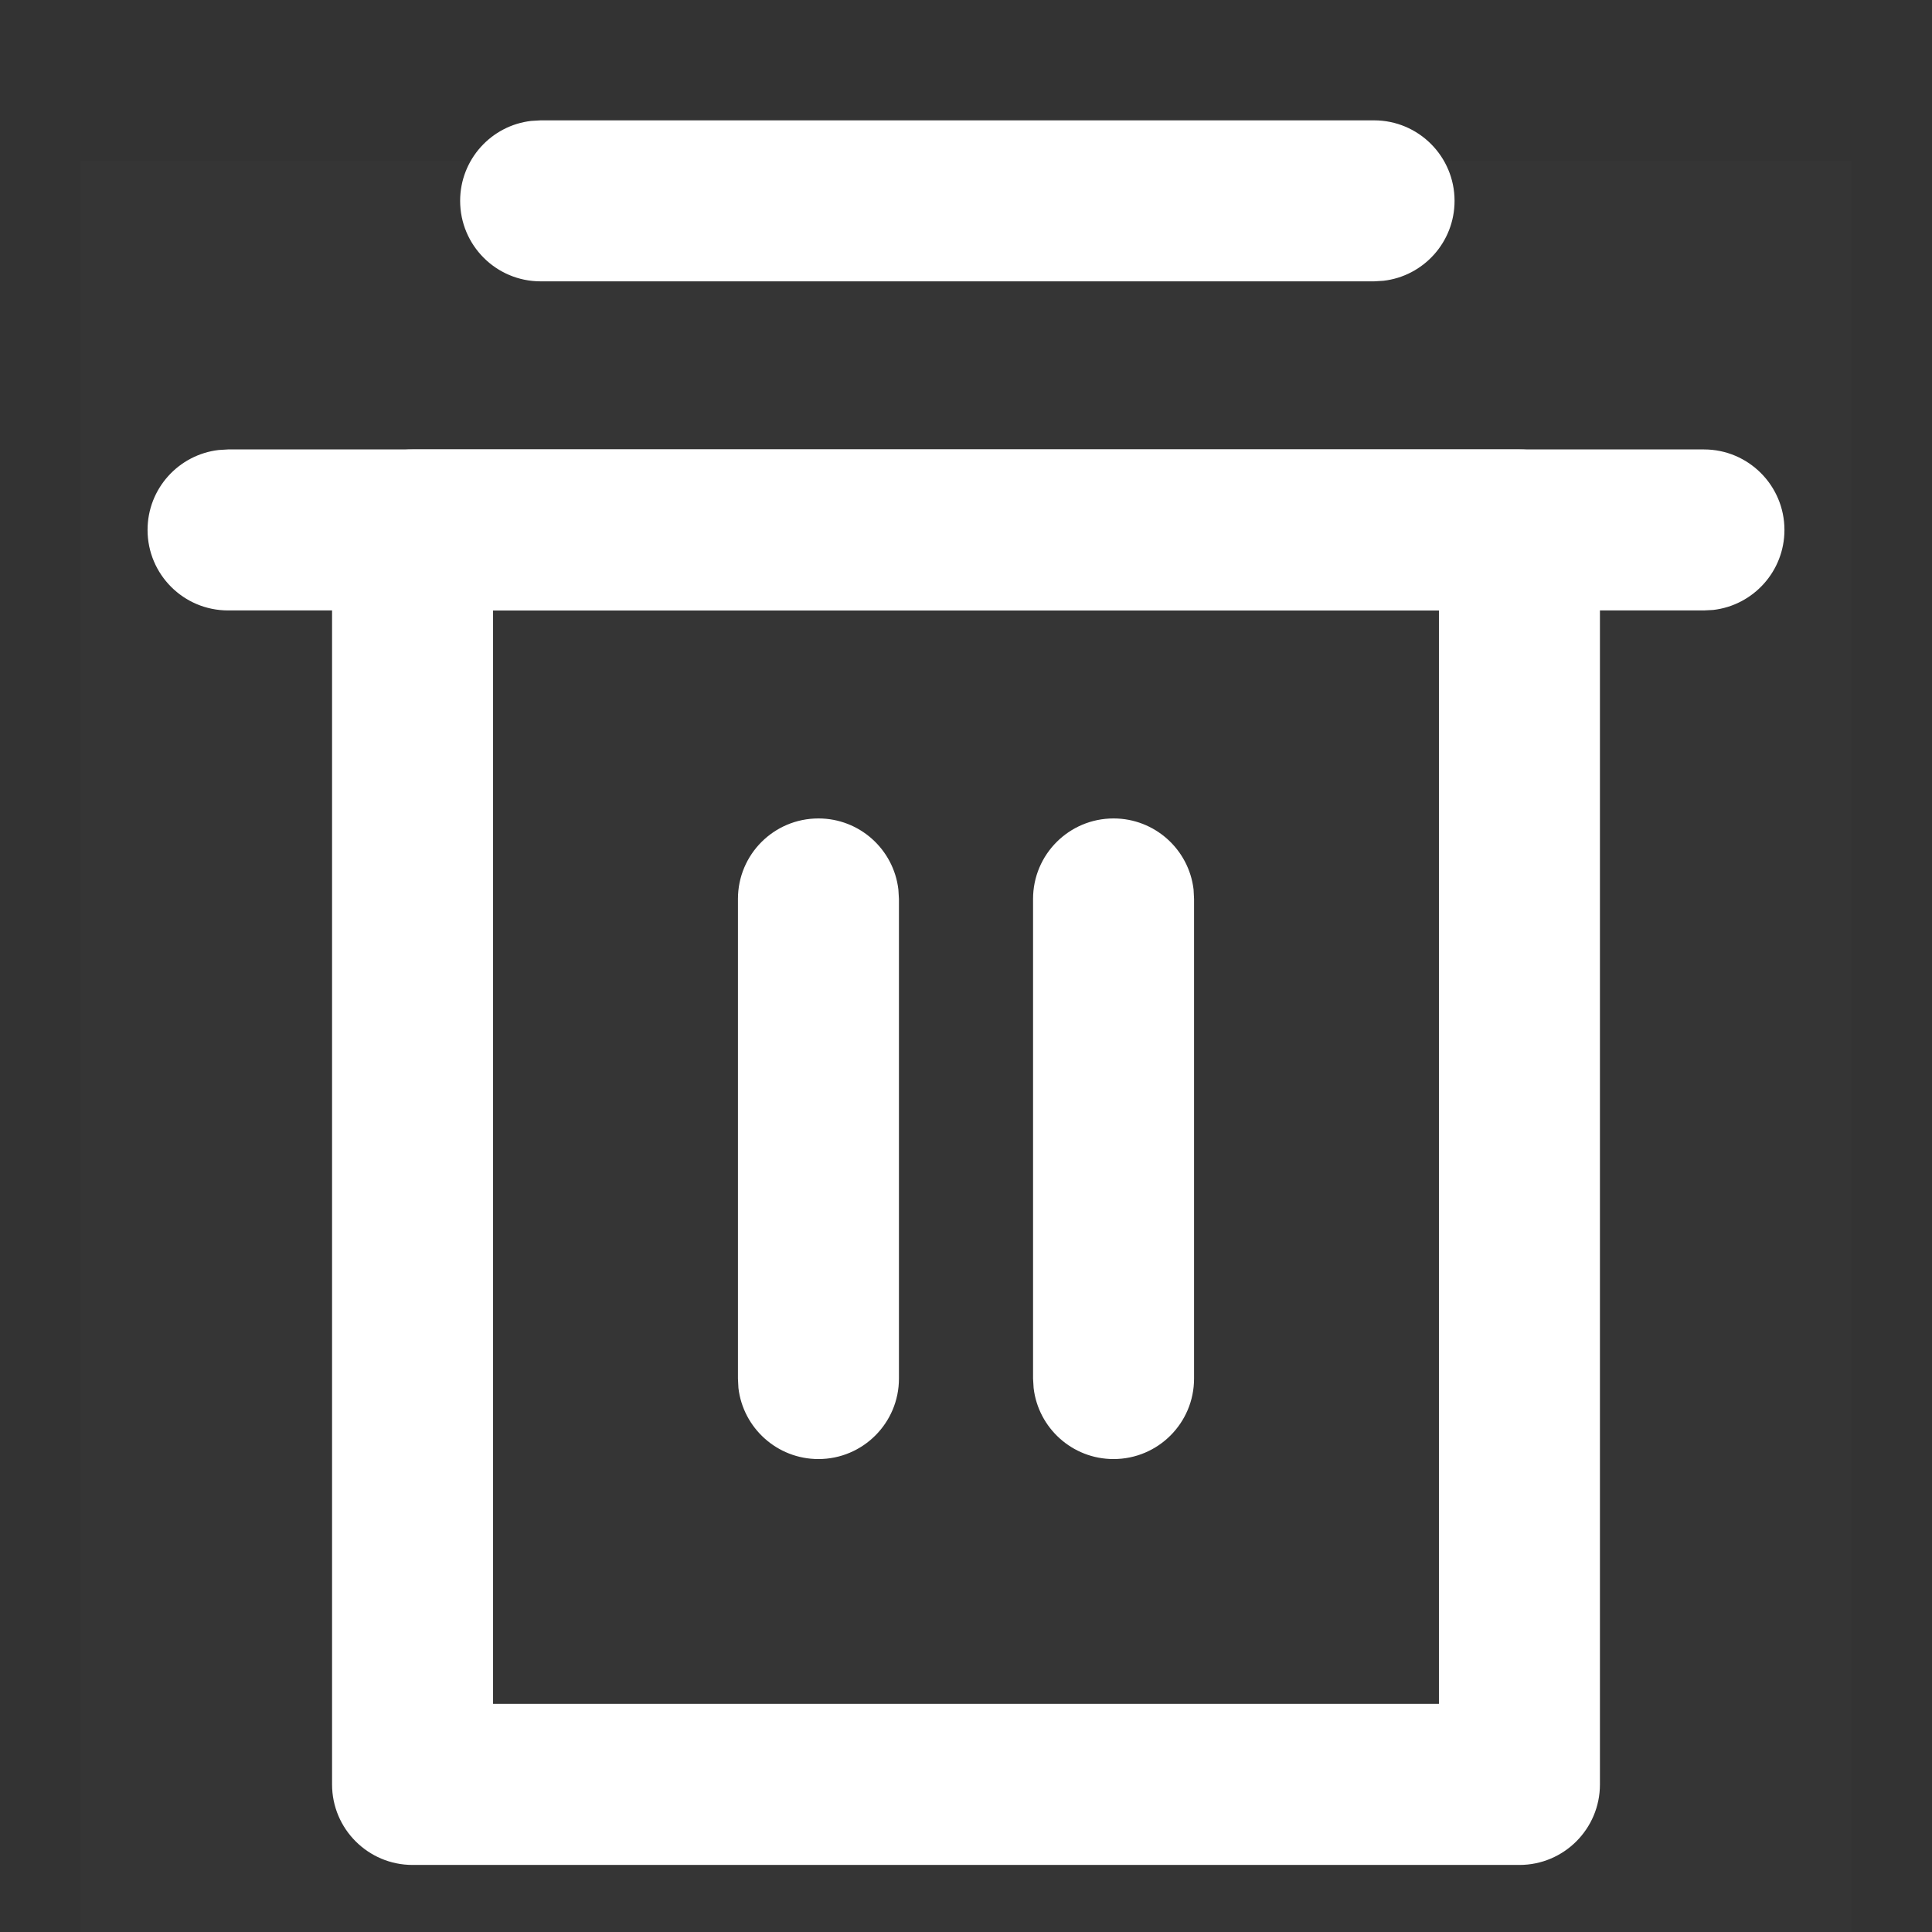 <?xml version="1.0" encoding="UTF-8"?>
<svg width="24px" height="24px" viewBox="0 0 24 24" version="1.1" xmlns="http://www.w3.org/2000/svg" xmlns:xlink="http://www.w3.org/1999/xlink">
    <rect x="0" y="0" width="24" height="24" fill="#333333" stroke="none"/>
    <title>icon/24px/删除</title>
    <g id="控件" stroke="none" stroke-width="1" fill="none" fill-rule="evenodd">
        <g id="icon/24px/删除备份" fill="#FFFFFF" fill-rule="nonzero">
            <g id="删除_delete" transform="translate(1, 1.995)">
                <rect id="矩形" fill-opacity="0.01" x="0" y="0.005" width="22" height="22"></rect>
                <path d="M17.875,3.588 L4.125,3.588 C3.573,3.588 3.125,4.036 3.125,4.588 L3.125,20.172 C3.125,20.724 3.573,21.172 4.125,21.172 L17.875,21.172 C18.427,21.172 18.875,20.724 18.875,20.172 L18.875,4.588 C18.875,4.036 18.427,3.588 17.875,3.588 Z M16.875,5.588 L16.875,19.171 L5.125,19.171 L5.125,5.588 L16.875,5.588 Z" id="路径"></path>
                <path d="M9.167,8.172 C9.68,8.172 10.102,8.558 10.16,9.055 L10.167,9.172 L10.167,15.13 C10.167,15.682 9.719,16.13 9.167,16.13 C8.654,16.13 8.231,15.744 8.173,15.247 L8.167,15.13 L8.167,9.172 C8.167,8.619 8.614,8.172 9.167,8.172 Z" id="路径"></path>
                <path d="M12.833,8.172 C13.346,8.172 13.769,8.558 13.827,9.055 L13.833,9.172 L13.833,15.13 C13.833,15.682 13.386,16.13 12.833,16.13 C12.32,16.13 11.898,15.744 11.84,15.247 L11.833,15.13 L11.833,9.172 C11.833,8.619 12.281,8.172 12.833,8.172 Z" id="路径"></path>
                <path d="M20.167,3.588 C20.719,3.588 21.167,4.036 21.167,4.588 C21.167,5.101 20.781,5.524 20.283,5.582 L20.167,5.588 L1.833,5.588 C1.281,5.588 0.833,5.141 0.833,4.588 C0.833,4.075 1.219,3.653 1.717,3.595 L1.833,3.588 L20.167,3.588 Z" id="路径"></path>
                <path d="M16.069,-0.5 C16.621,-0.5 17.069,-0.052 17.069,0.5 C17.069,1.013 16.683,1.436 16.185,1.493 L16.069,1.5 L5.716,1.5 C5.163,1.5 4.716,1.052 4.716,0.5 C4.716,-0.013 5.102,-0.436 5.599,-0.493 L5.716,-0.5 L16.069,-0.5 Z" id="路径备份"></path>
            </g>
        </g>
    </g>
</svg>